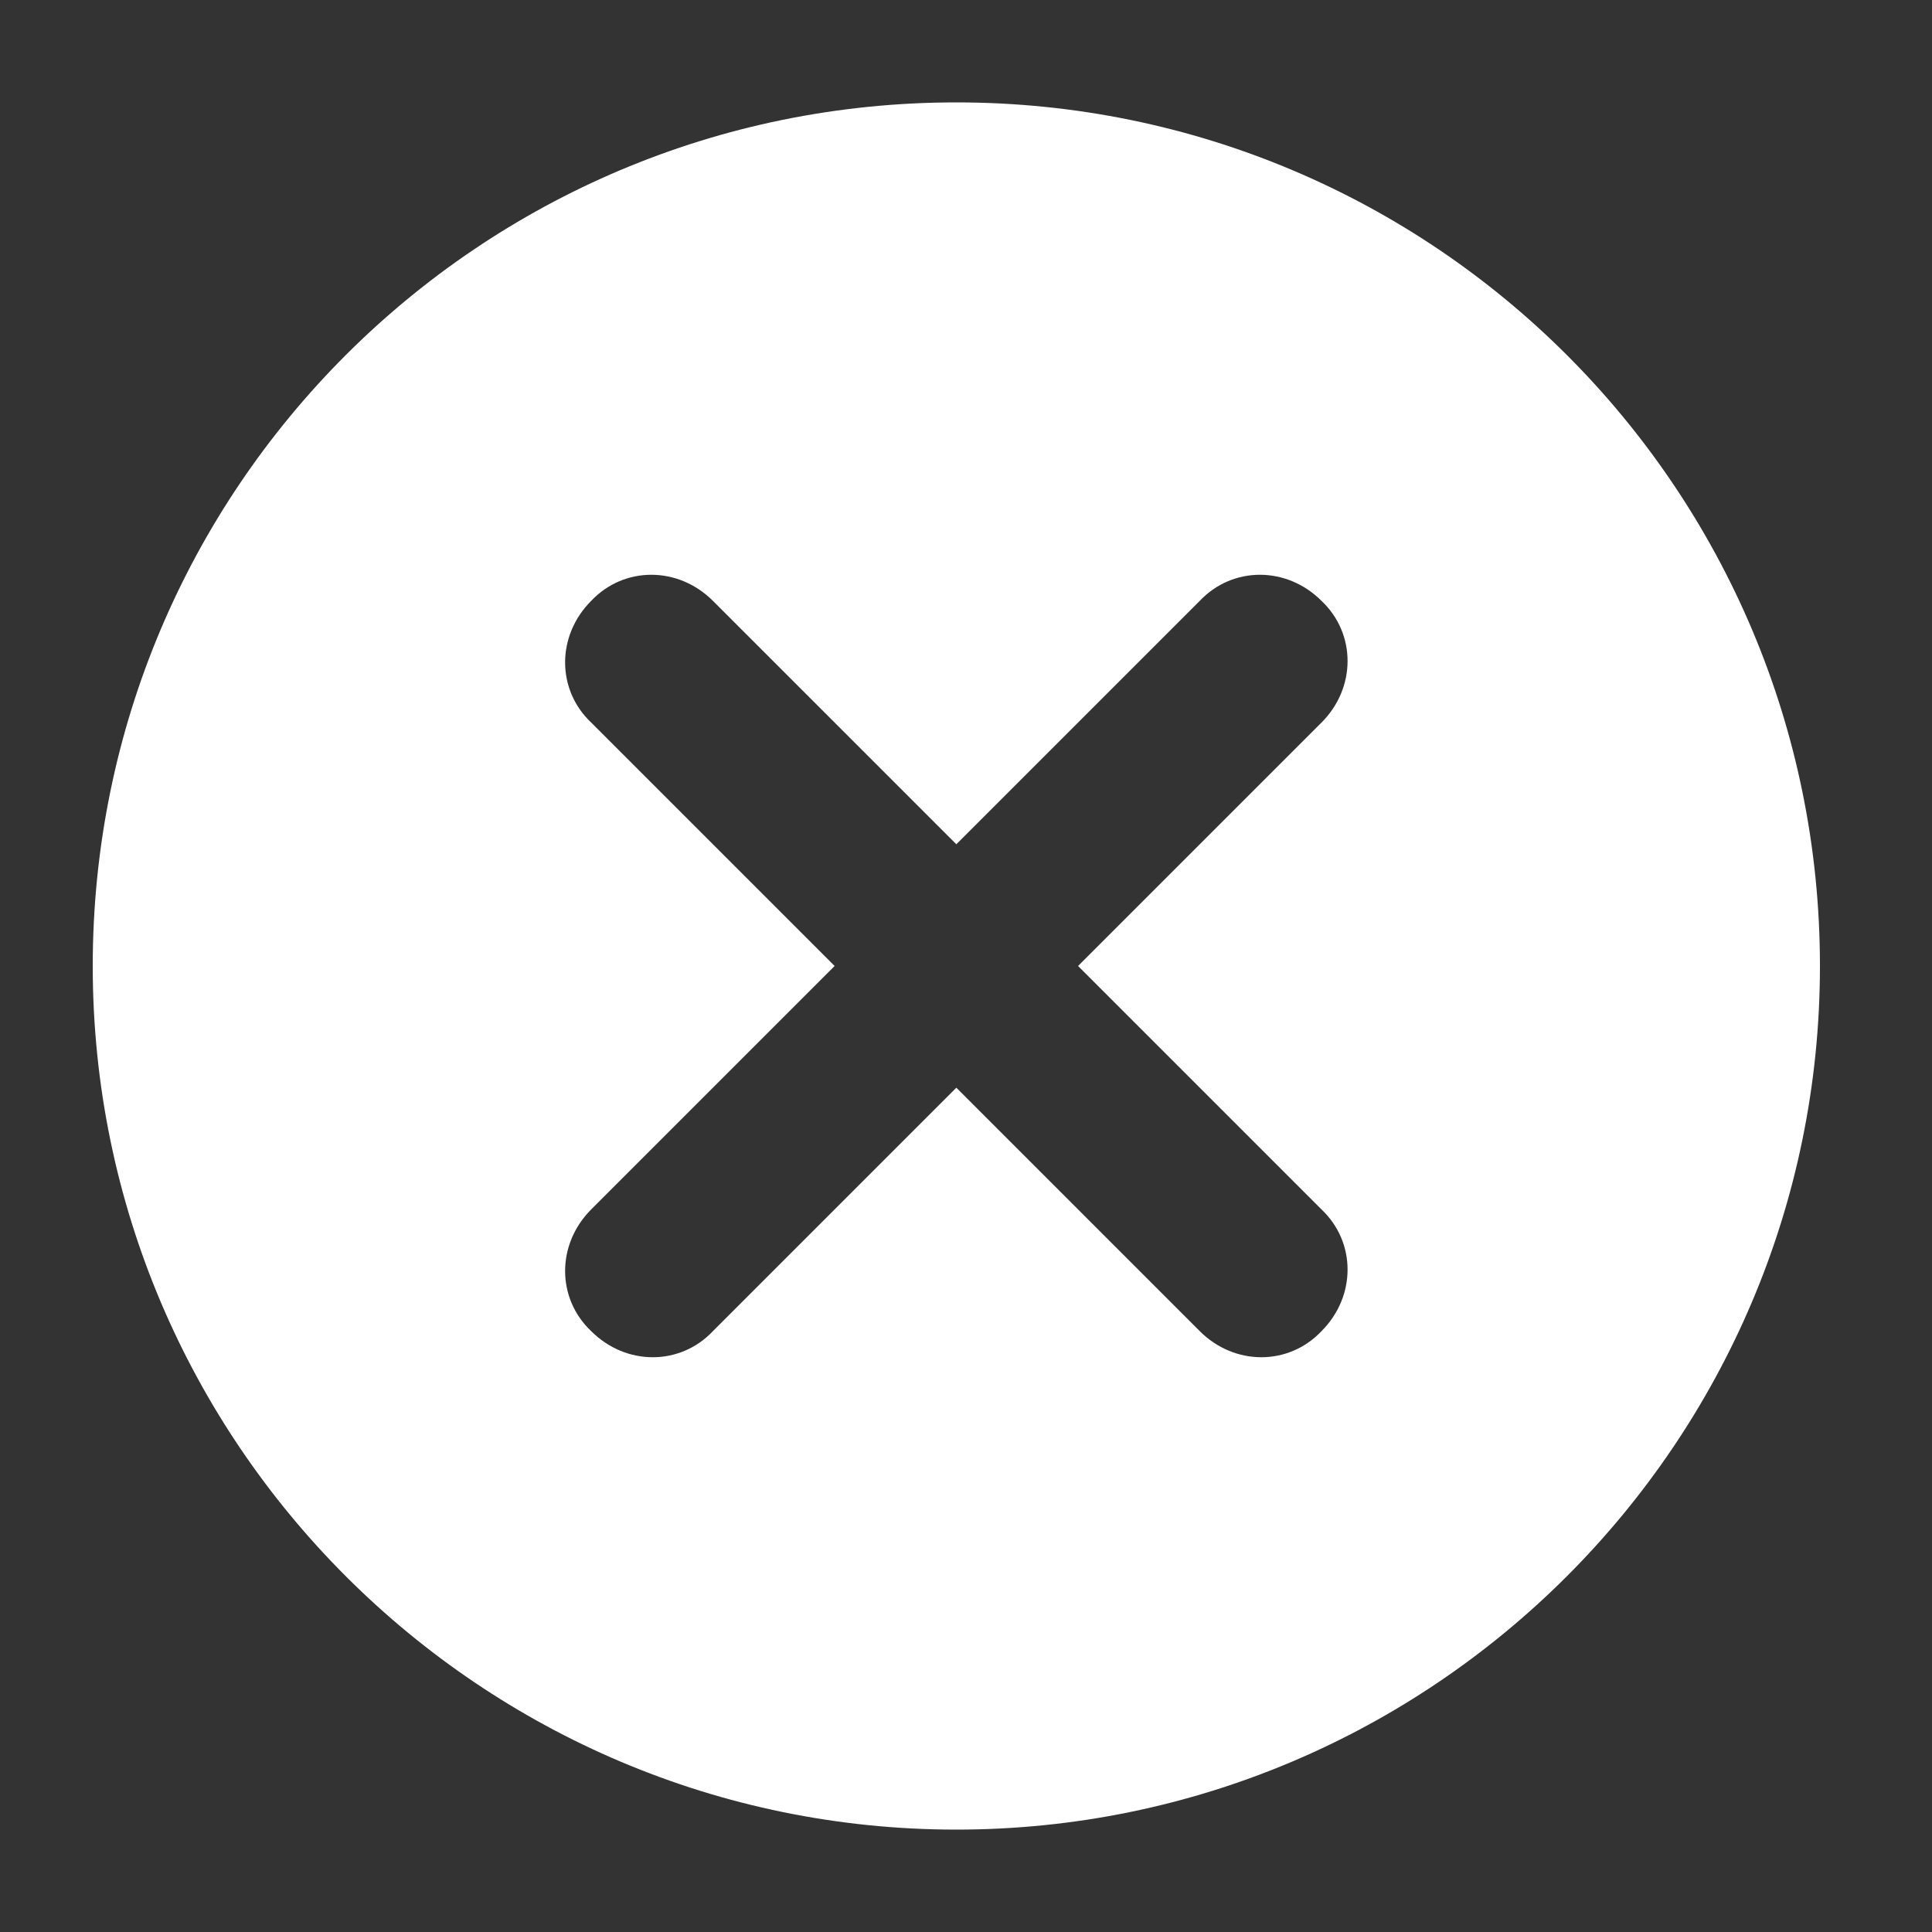 <?xml version="1.0" encoding="utf-8"?>
<!-- Generator: Adobe Illustrator 22.0.1, SVG Export Plug-In . SVG Version: 6.00 Build 0)  -->
<svg version="1.1" id="Capa_1" xmlns="http://www.w3.org/2000/svg" xmlns:xlink="http://www.w3.org/1999/xlink" x="0px" y="0px"
	 viewBox="0 0 100 100" style="enable-background:new 0 0 100 100;" xml:space="preserve">
<rect x="0" y="0" width="100" height="100" fill="#333333" stroke="none"/>
<style type="text/css">
	.st0{fill:#FFFFFF;}
</style>
<path class="st0" d="M49.5,94.7c-24.6,0-44.7-20-44.7-44.7s20-44.7,44.7-44.7s44.7,20,44.7,44.7S74.1,94.7,49.5,94.7z M68.4,68.9
	c1.8-1.8,1.8-4.6,0-6.3L55.8,50l12.6-12.6c1.8-1.8,1.8-4.6,0-6.3c-1.8-1.8-4.6-1.8-6.3,0L49.5,43.7L36.9,31.1
	c-1.8-1.8-4.6-1.8-6.3,0c-1.8,1.8-1.8,4.6,0,6.3L43.2,50L30.6,62.6c-1.8,1.8-1.8,4.6,0,6.3c1.8,1.8,4.6,1.8,6.3,0l12.6-12.6
	l12.6,12.6C63.9,70.7,66.7,70.7,68.4,68.9z"/>
</svg>
